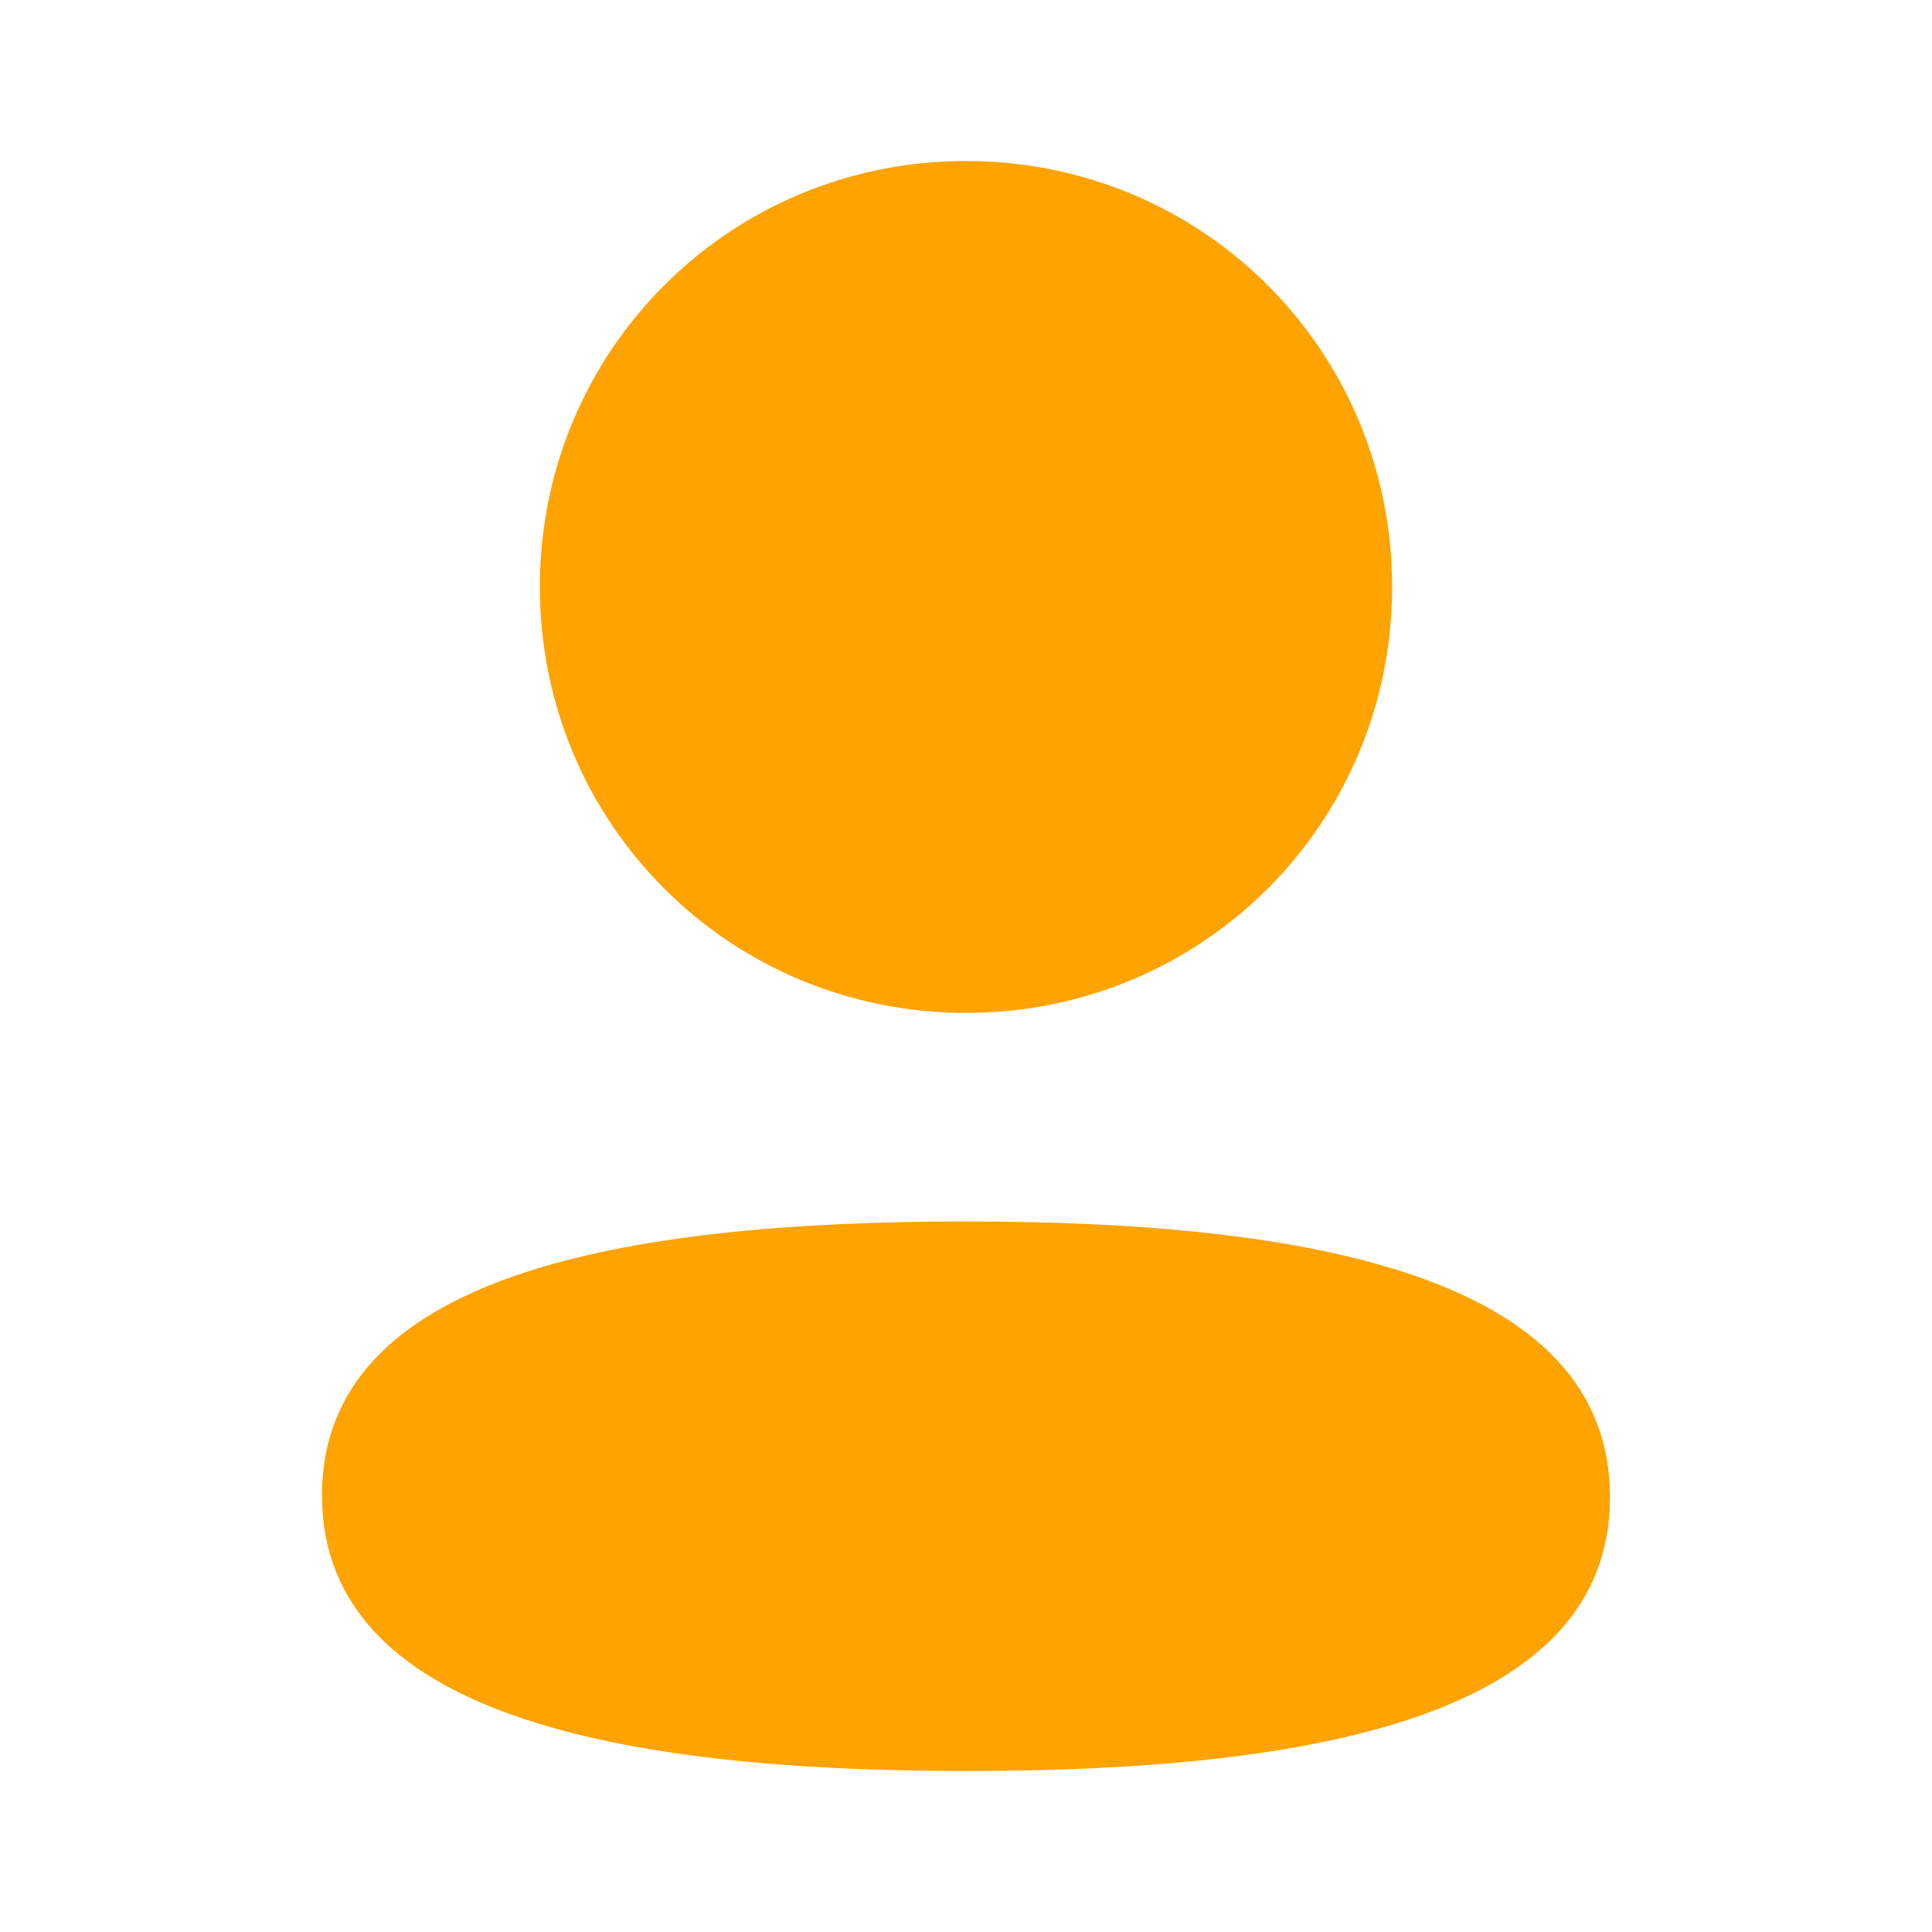 <svg width="18" height="18" viewBox="0 0 18 18" fill="#FEA300" xmlns="http://www.w3.org/2000/svg">
<path fill-rule="evenodd" clip-rule="evenodd" d="M12.97 5.468C12.97 7.671 11.204 9.437 9 9.437C6.796 9.437 5.03 7.671 5.03 5.468C5.03 3.266 6.796 1.5 9 1.5C11.204 1.5 12.97 3.266 12.97 5.468ZM9 16.5C5.747 16.5 3 15.971 3 13.931C3 11.89 5.764 11.38 9 11.38C12.254 11.38 15 11.909 15 13.949C15 15.99 12.236 16.5 9 16.5Z" />
</svg>

